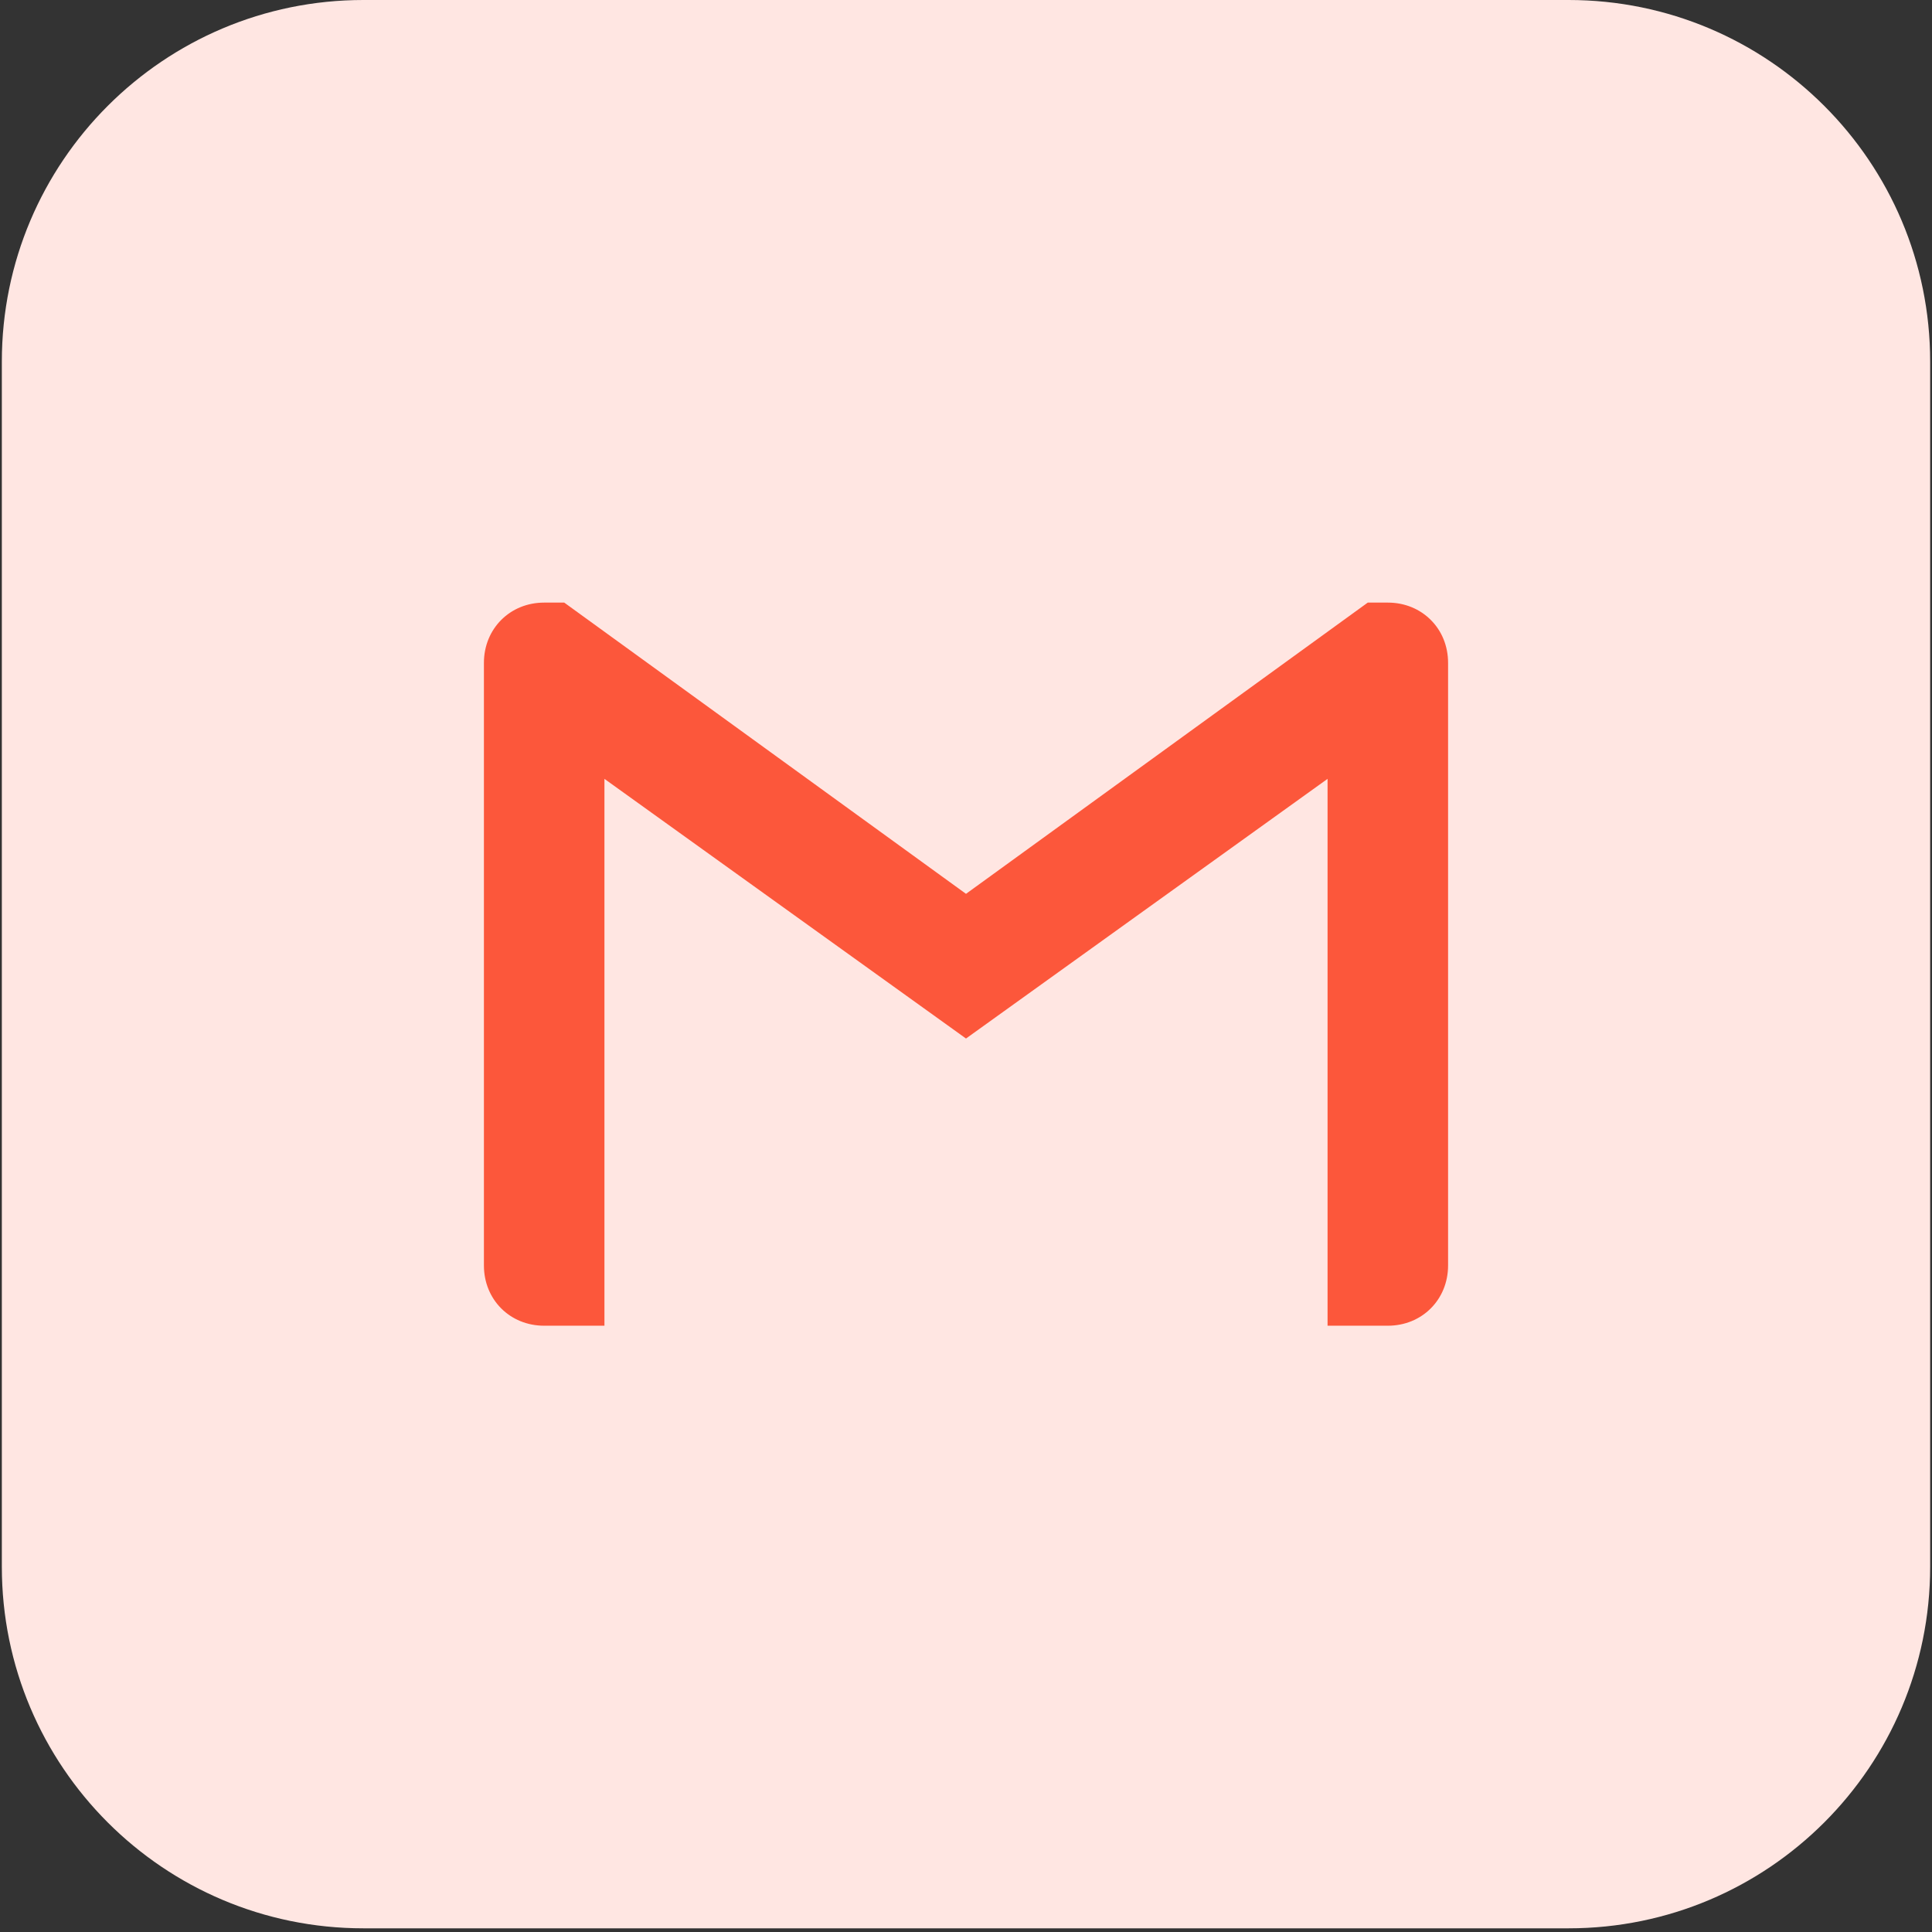<svg xmlns="http://www.w3.org/2000/svg" xmlns:xlink="http://www.w3.org/1999/xlink" width="700" zoomAndPan="magnify" viewBox="0 0 525 525" height="700" preserveAspectRatio="xMidYMid meet" version="1.0"><rect x="0" y="0" width="525" height="525" fill="#333333" stroke="none"/><defs><clipPath id="d3b969a7ae"><path d="M 0.5 0 L 524.5 0 L 524.5 524 L 0.5 524 Z M 0.5 0 " clip-rule="nonzero"/></clipPath></defs><g clip-path="url(#d3b969a7ae)"><path fill="#ffe6e2" d="M 426.25 524 L 98.75 524 C 44.484 524 0.5 480.02 0.5 425.75 L 0.5 98.25 C 0.5 43.984 44.484 0 98.75 0 L 426.25 0 C 480.516 0 524.5 43.984 524.5 98.25 L 524.5 425.75 C 524.5 480.02 480.516 524 426.25 524 Z M 426.25 524 " fill-opacity="1" fill-rule="nonzero"/></g><path fill="#fc573b" d="M 147.875 360.25 L 164.25 360.25 L 164.25 211.648 L 262.5 282.207 L 360.75 211.648 L 360.75 360.25 L 377.125 360.25 C 386.41 360.25 393.5 353.16 393.5 343.875 L 393.5 180.125 C 393.5 175.492 391.75 171.398 388.801 168.465 C 385.871 165.52 381.777 163.75 377.125 163.75 L 371.672 163.75 L 262.5 242.891 L 153.328 163.75 L 147.875 163.75 C 143.242 163.75 139.148 165.504 136.199 168.465 C 133.27 171.398 131.5 175.492 131.5 180.125 L 131.5 343.875 C 131.5 353.16 138.574 360.25 147.875 360.25 Z M 147.875 360.25 " fill-opacity="1" fill-rule="nonzero"/></svg>